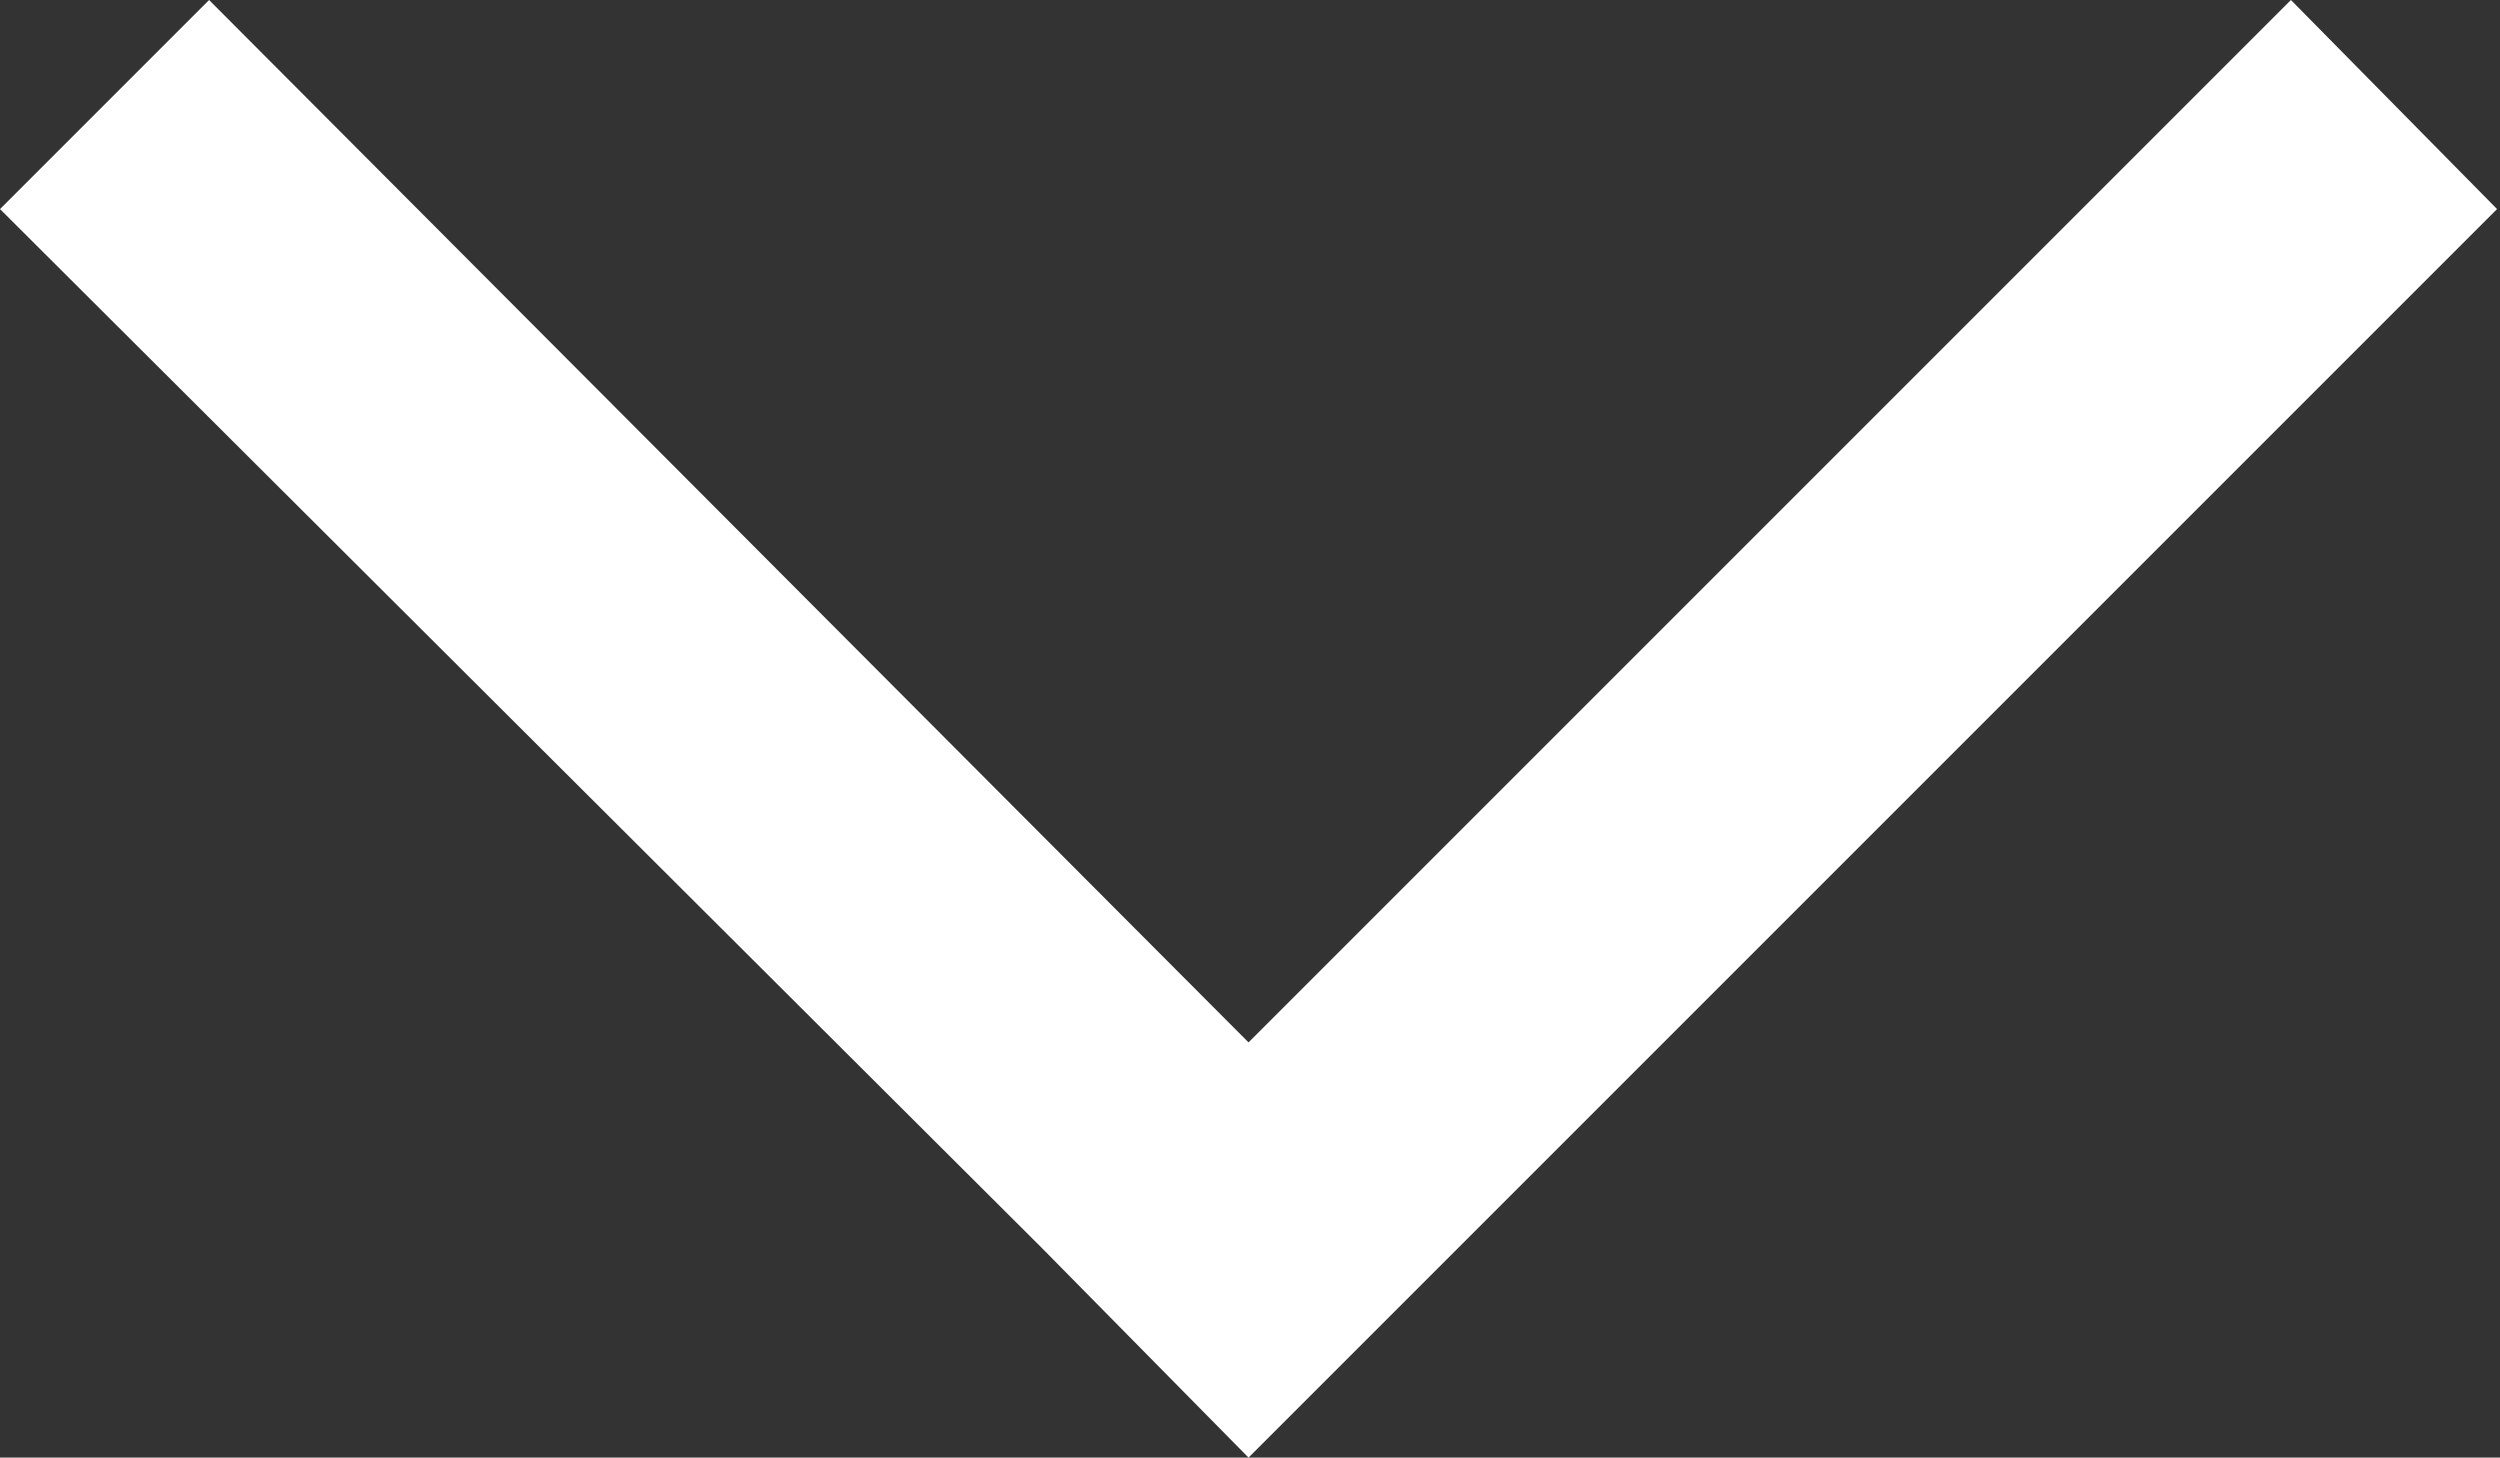 <svg xmlns="http://www.w3.org/2000/svg" viewBox="0 0 8.49 4.95"><rect x="0" y="0" width="8.49" height="4.95" fill="#333333" stroke="none"/><defs><style>.cls-1{fill:#fff;}</style></defs><g id="레이어_2" data-name="레이어 2"><g id="Layer_8" data-name="Layer 8"><polygon class="cls-1" points="8.48 0.71 7.78 0 4.24 3.54 0.71 0 0 0.71 3.54 4.24 3.54 4.24 4.24 4.95 4.95 4.24 4.95 4.24 8.48 0.71"/></g></g></svg>